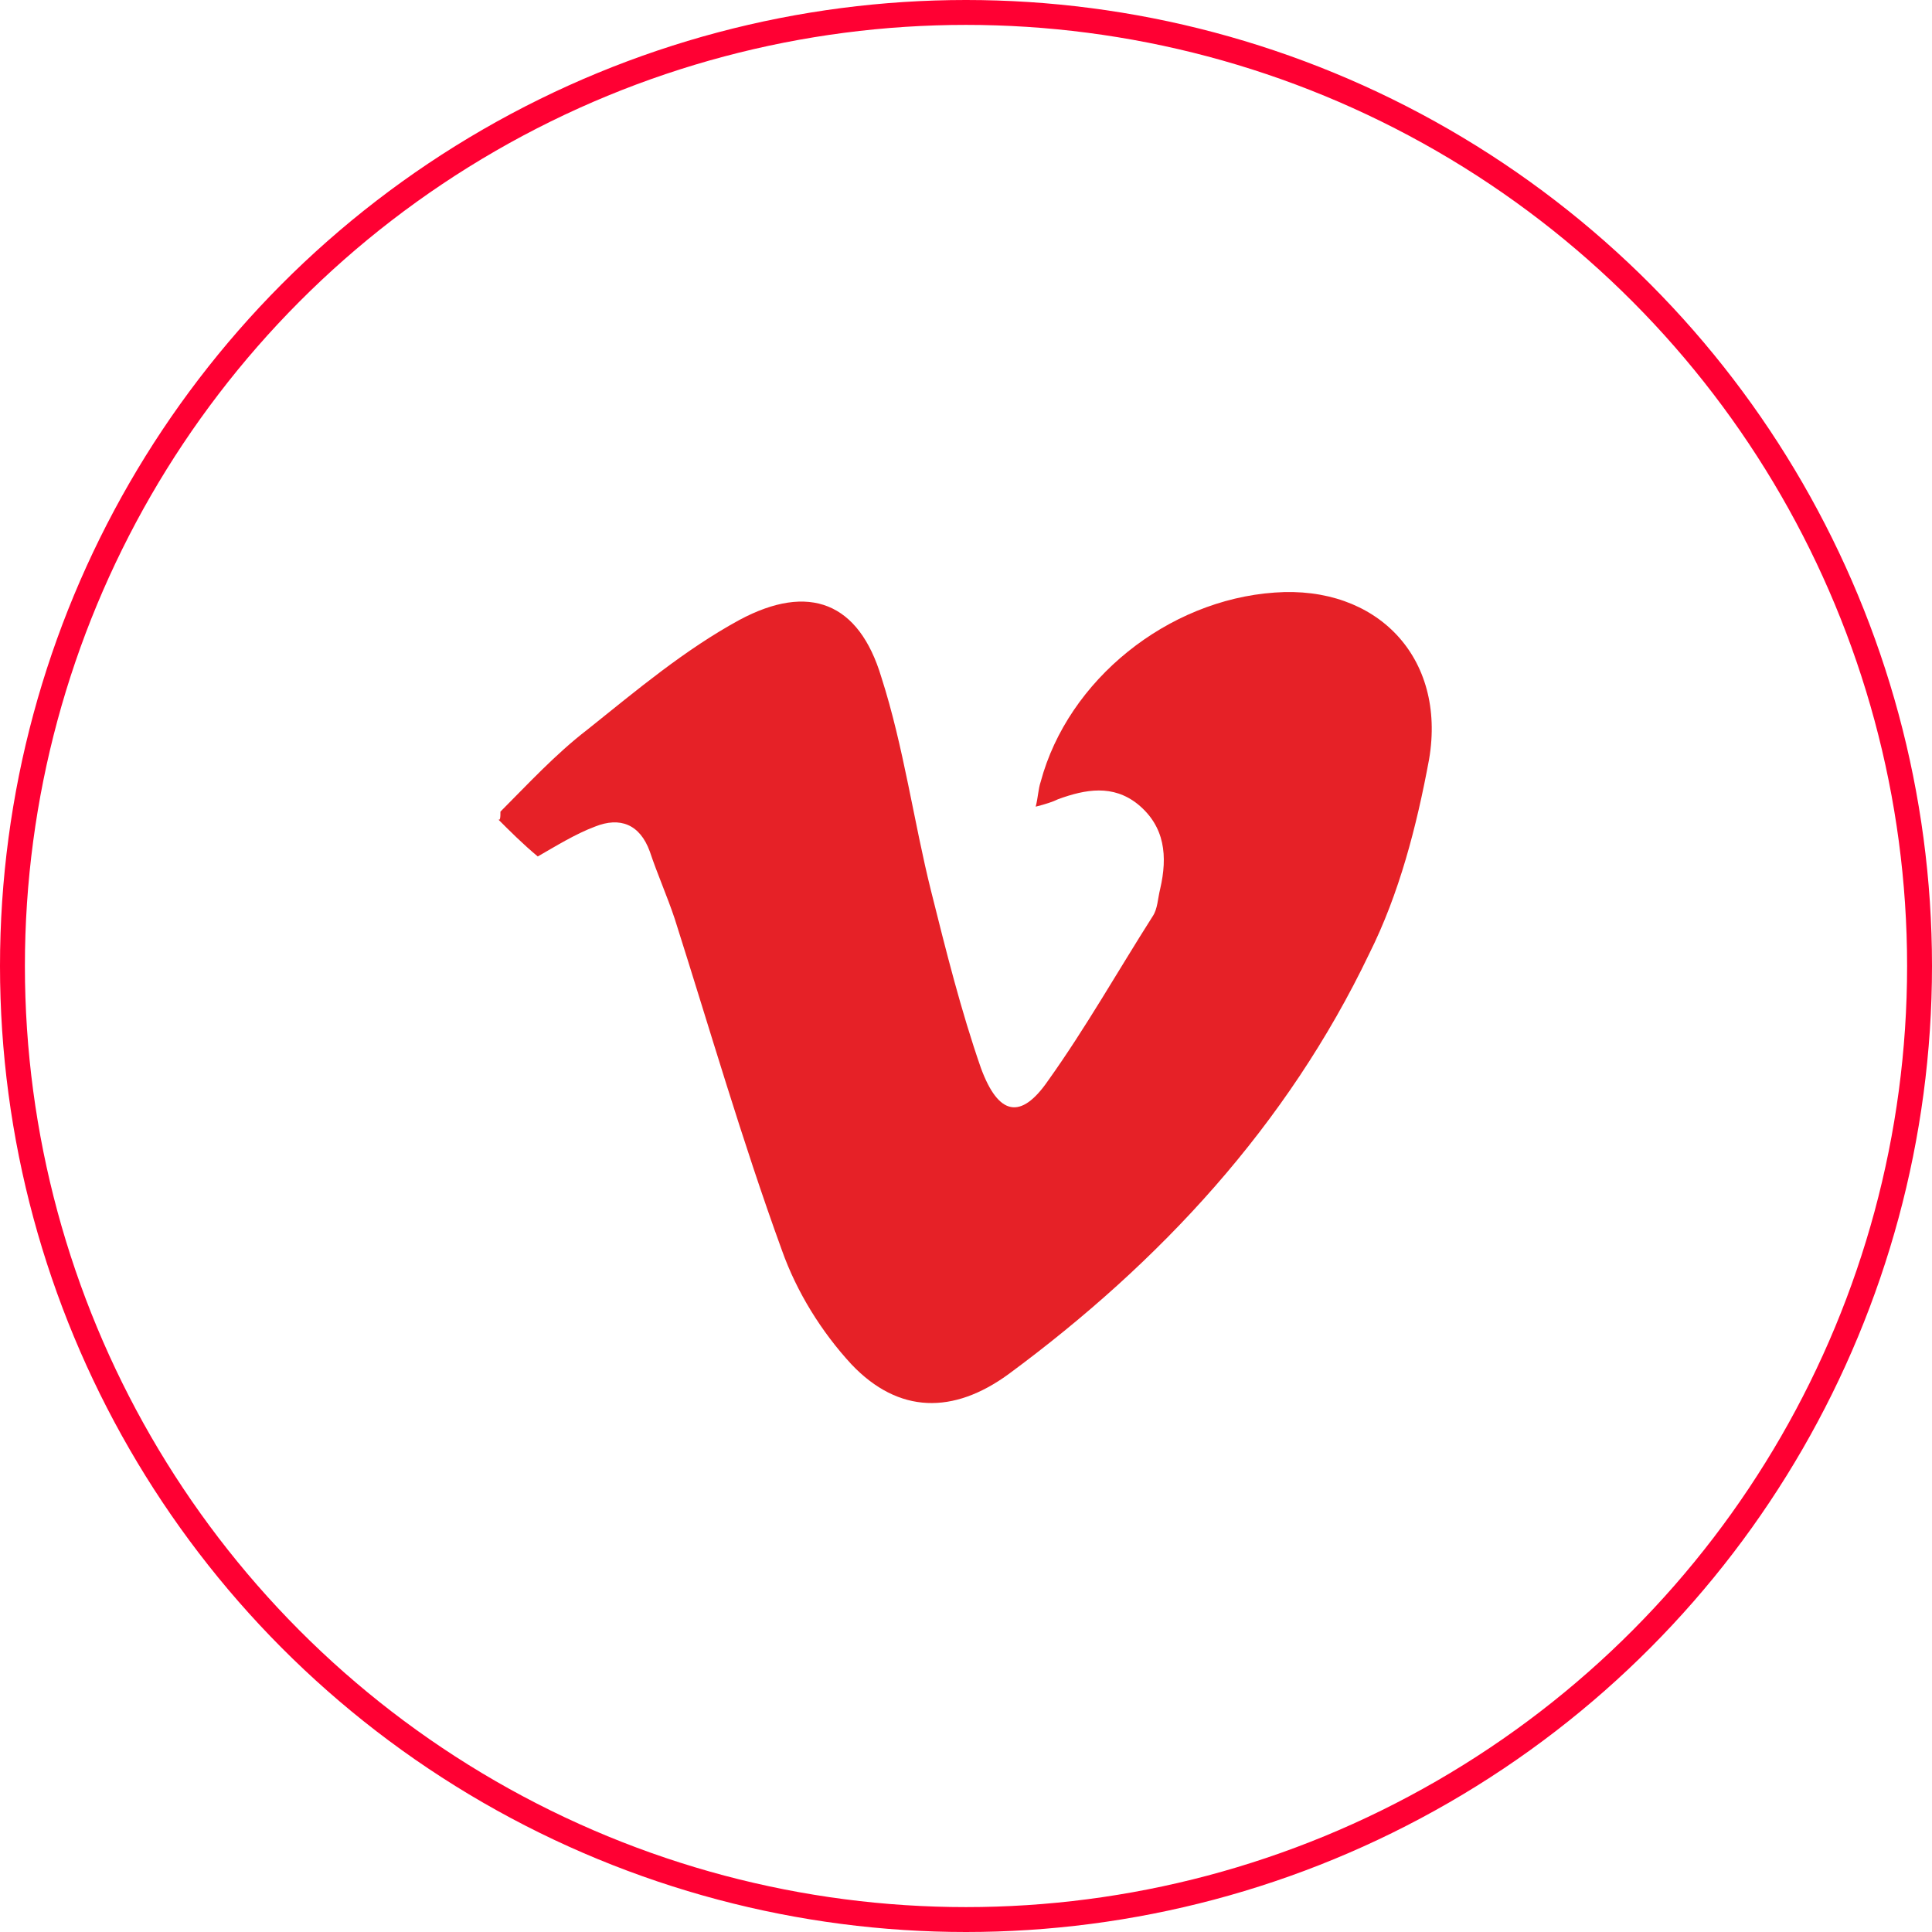 <?xml version="1.0" encoding="utf-8"?>
<!-- Generator: Adobe Illustrator 17.1.0, SVG Export Plug-In . SVG Version: 6.00 Build 0)  -->
<!DOCTYPE svg PUBLIC "-//W3C//DTD SVG 1.1//EN" "http://www.w3.org/Graphics/SVG/1.1/DTD/svg11.dtd">
<svg version="1.1" xmlns="http://www.w3.org/2000/svg" xmlns:xlink="http://www.w3.org/1999/xlink" x="0px" y="0px"
	 viewBox="0 0 77.6 77.6" enable-background="new 0 0 77.6 77.6" xml:space="preserve">
<g id="Capa_1">
</g>
<g id="Capa_2">
</g>
<g id="Capa_3">
	<g>
		<path fill="#E62127" d="M20.1,32.6c1.1-1.1,2.2-2.3,3.5-3.3c2-1.6,3.9-3.2,6.1-4.4c2.8-1.5,4.8-0.7,5.7,2.3c0.9,2.8,1.3,5.8,2,8.6
			c0.6,2.4,1.2,4.8,2,7.1c0.7,1.9,1.6,2.1,2.7,0.5c1.5-2.1,2.8-4.4,4.2-6.6c0.2-0.3,0.2-0.7,0.3-1.1c0.3-1.3,0.2-2.5-0.9-3.4
			c-1-0.8-2.1-0.6-3.2-0.2c-0.2,0.1-0.5,0.2-0.9,0.3c0.1-0.4,0.1-0.7,0.2-1c1.1-4.1,5.1-7.3,9.4-7.6c4.1-0.3,6.9,2.6,6.2,6.7
			c-0.5,2.7-1.2,5.4-2.4,7.8c-3.3,6.9-8.4,12.4-14.5,16.9c-2.2,1.6-4.4,1.6-6.3-0.4c-1.2-1.3-2.2-2.9-2.8-4.6
			c-1.6-4.4-2.9-8.9-4.3-13.3c-0.3-0.9-0.7-1.8-1-2.7c-0.4-1.1-1.2-1.4-2.2-1c-0.8,0.3-1.6,0.8-2.3,1.2c-0.6-0.5-1.1-1-1.6-1.5
			C20.1,33,20.1,32.8,20.1,32.6z"/>
		<circle fill="none" stroke="#FF0033" stroke-miterlimit="10" cx="38.8" cy="38.8" r="38.3"/>
	</g>
</g>
<g id="Capa_4">
</g>
</svg>
